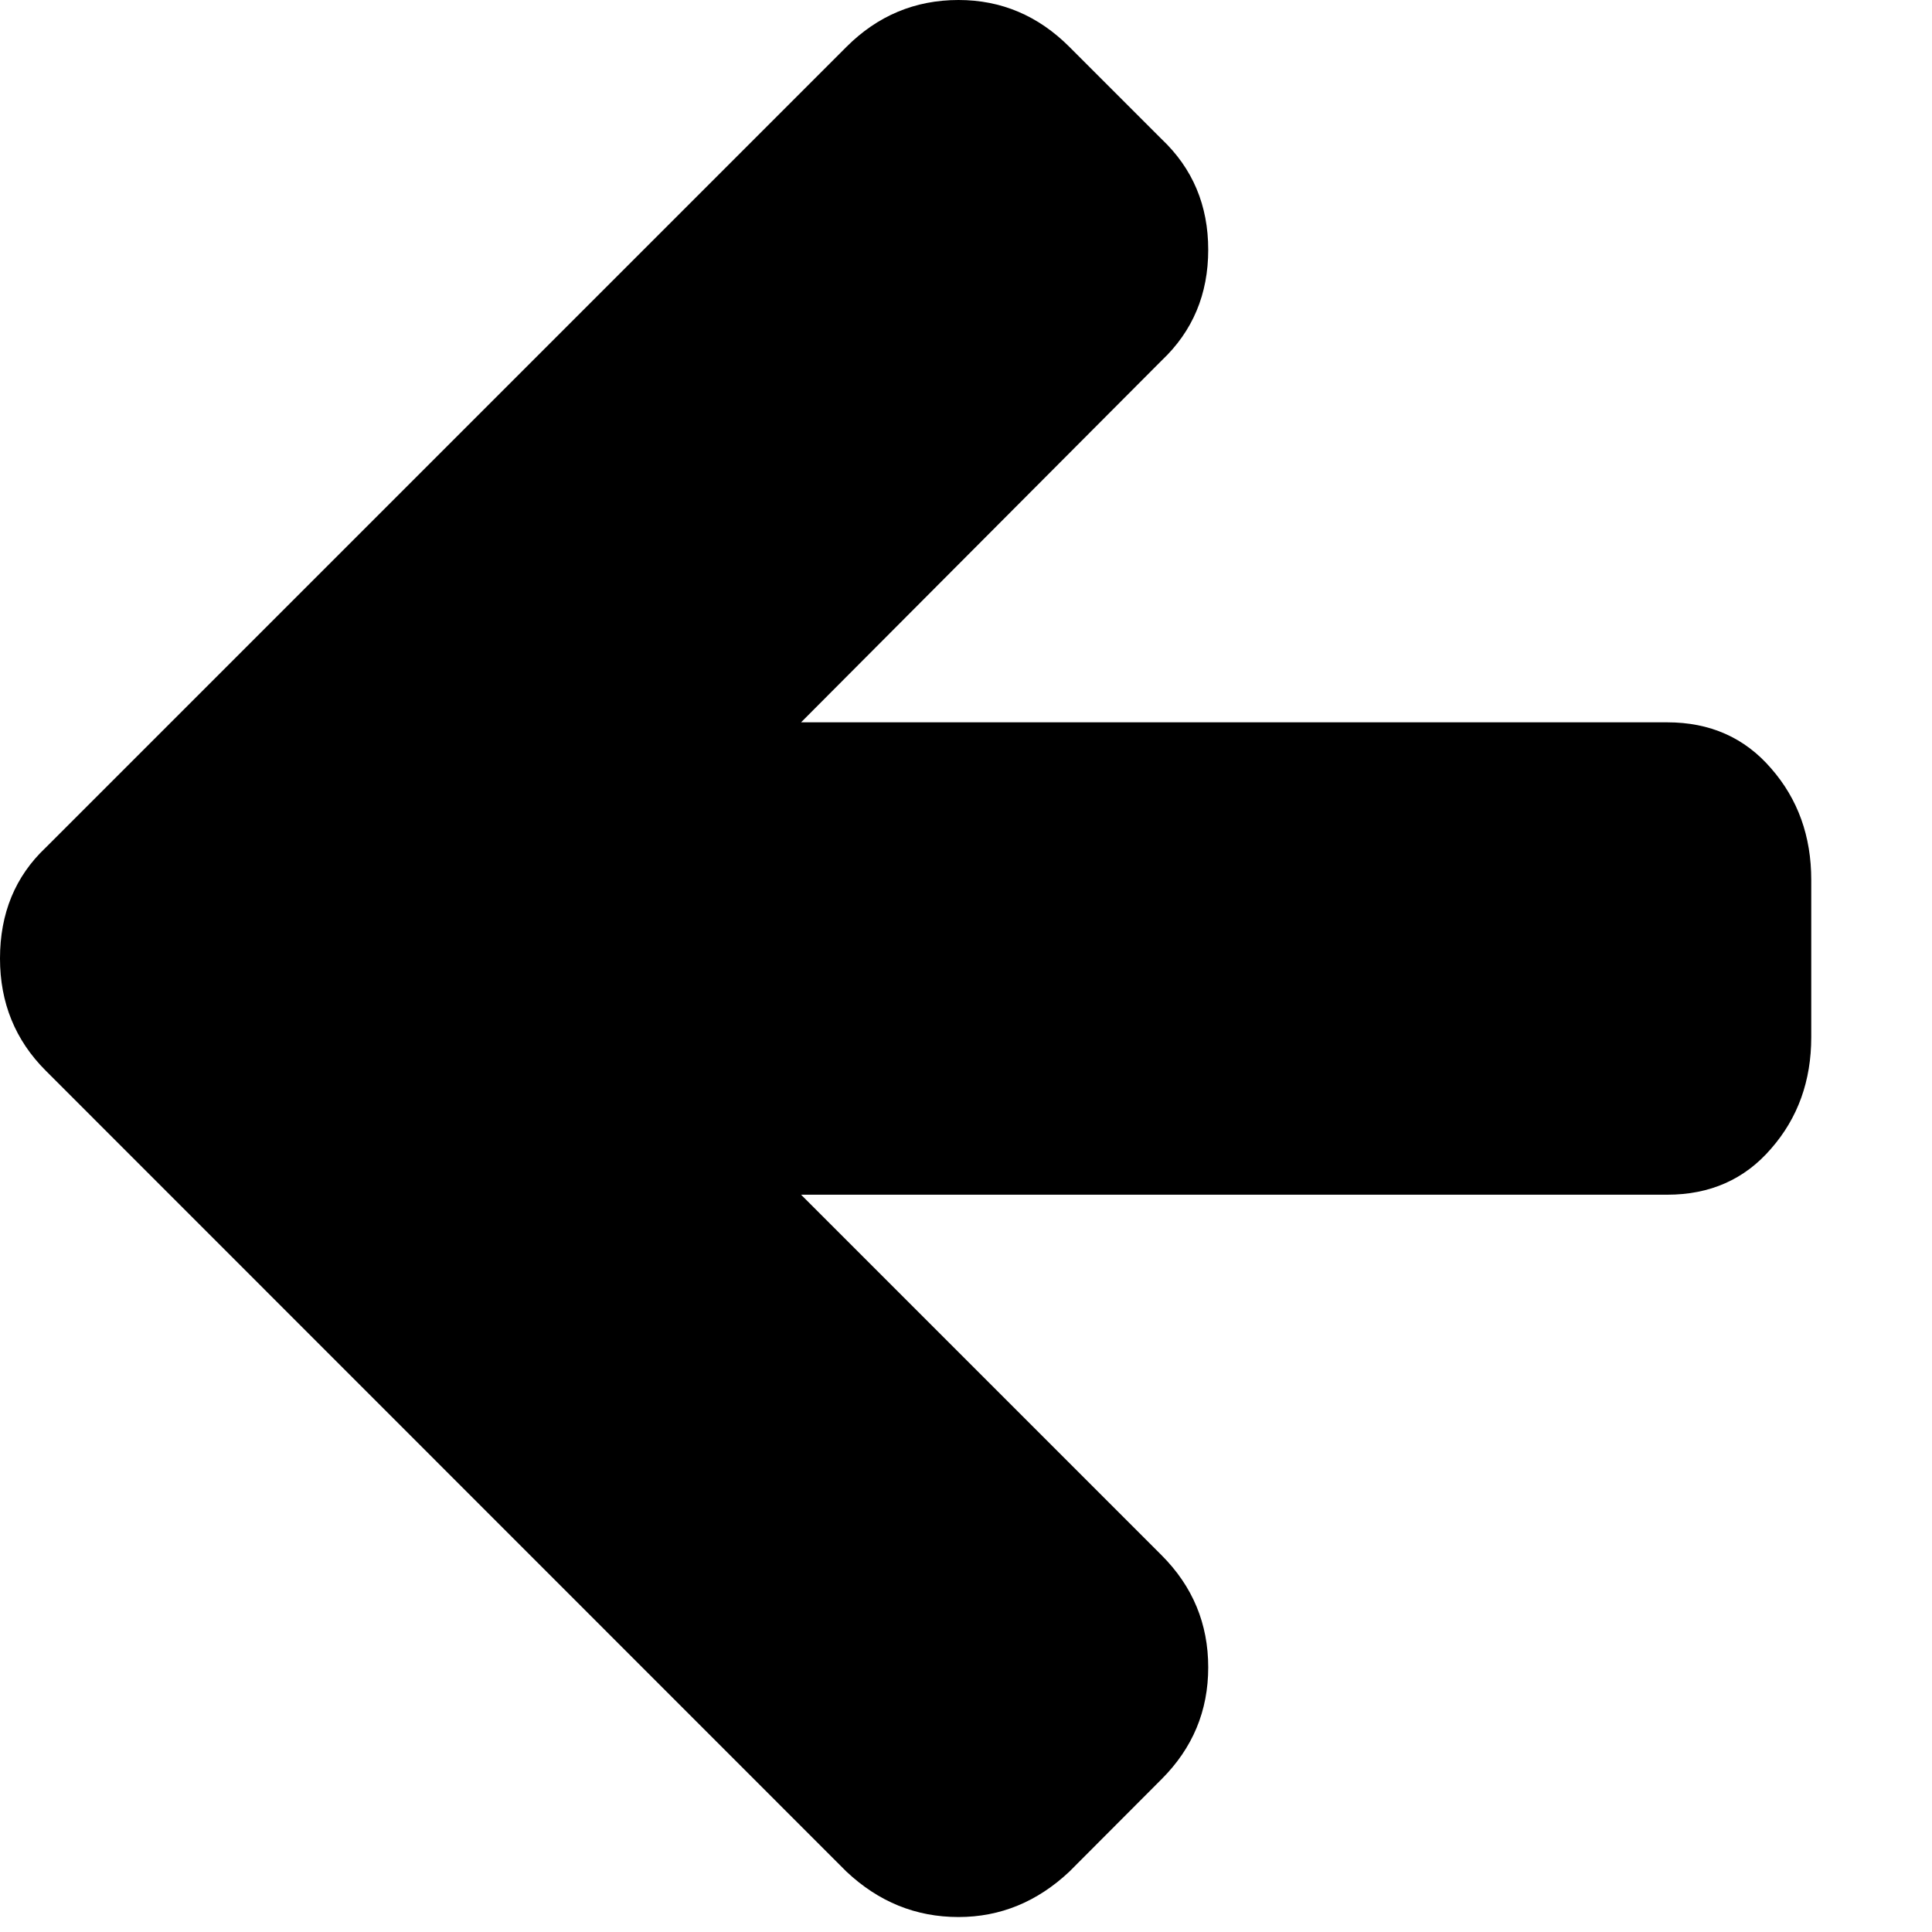 <?xml version="1.0" encoding="UTF-8" standalone="no"?><!DOCTYPE svg PUBLIC "-//W3C//DTD SVG 1.1//EN" "http://www.w3.org/Graphics/SVG/1.1/DTD/svg11.dtd"><svg width="100%" height="100%" viewBox="0 0 8 8" version="1.1" xmlns="http://www.w3.org/2000/svg" xmlns:xlink="http://www.w3.org/1999/xlink" xml:space="preserve" xmlns:serif="http://www.serif.com/" style="fill-rule:evenodd;clip-rule:evenodd;stroke-linejoin:round;stroke-miterlimit:1.414;"><g><path d="M0.189,3.51l3.316,-3.316c0.129,-0.129 0.284,-0.194 0.464,-0.194c0.177,0 0.33,0.065 0.459,0.194l0.382,0.382c0.129,0.122 0.193,0.275 0.193,0.458c0,0.184 -0.064,0.337 -0.193,0.459l-1.493,1.498l3.587,0c0.176,0 0.32,0.063 0.43,0.191c0.111,0.127 0.166,0.281 0.166,0.461l0,0.652c0,0.18 -0.055,0.334 -0.166,0.461c-0.11,0.128 -0.254,0.191 -0.43,0.191l-3.587,0l1.493,1.493c0.129,0.129 0.193,0.284 0.193,0.464c0,0.18 -0.064,0.334 -0.193,0.463l-0.382,0.383c-0.133,0.125 -0.286,0.188 -0.459,0.188c-0.177,0 -0.331,-0.063 -0.464,-0.188l-3.316,-3.317c-0.126,-0.126 -0.189,-0.281 -0.189,-0.464c0,-0.187 0.063,-0.34 0.189,-0.459Z" style="fill-rule:nonzero;"/></g></svg>